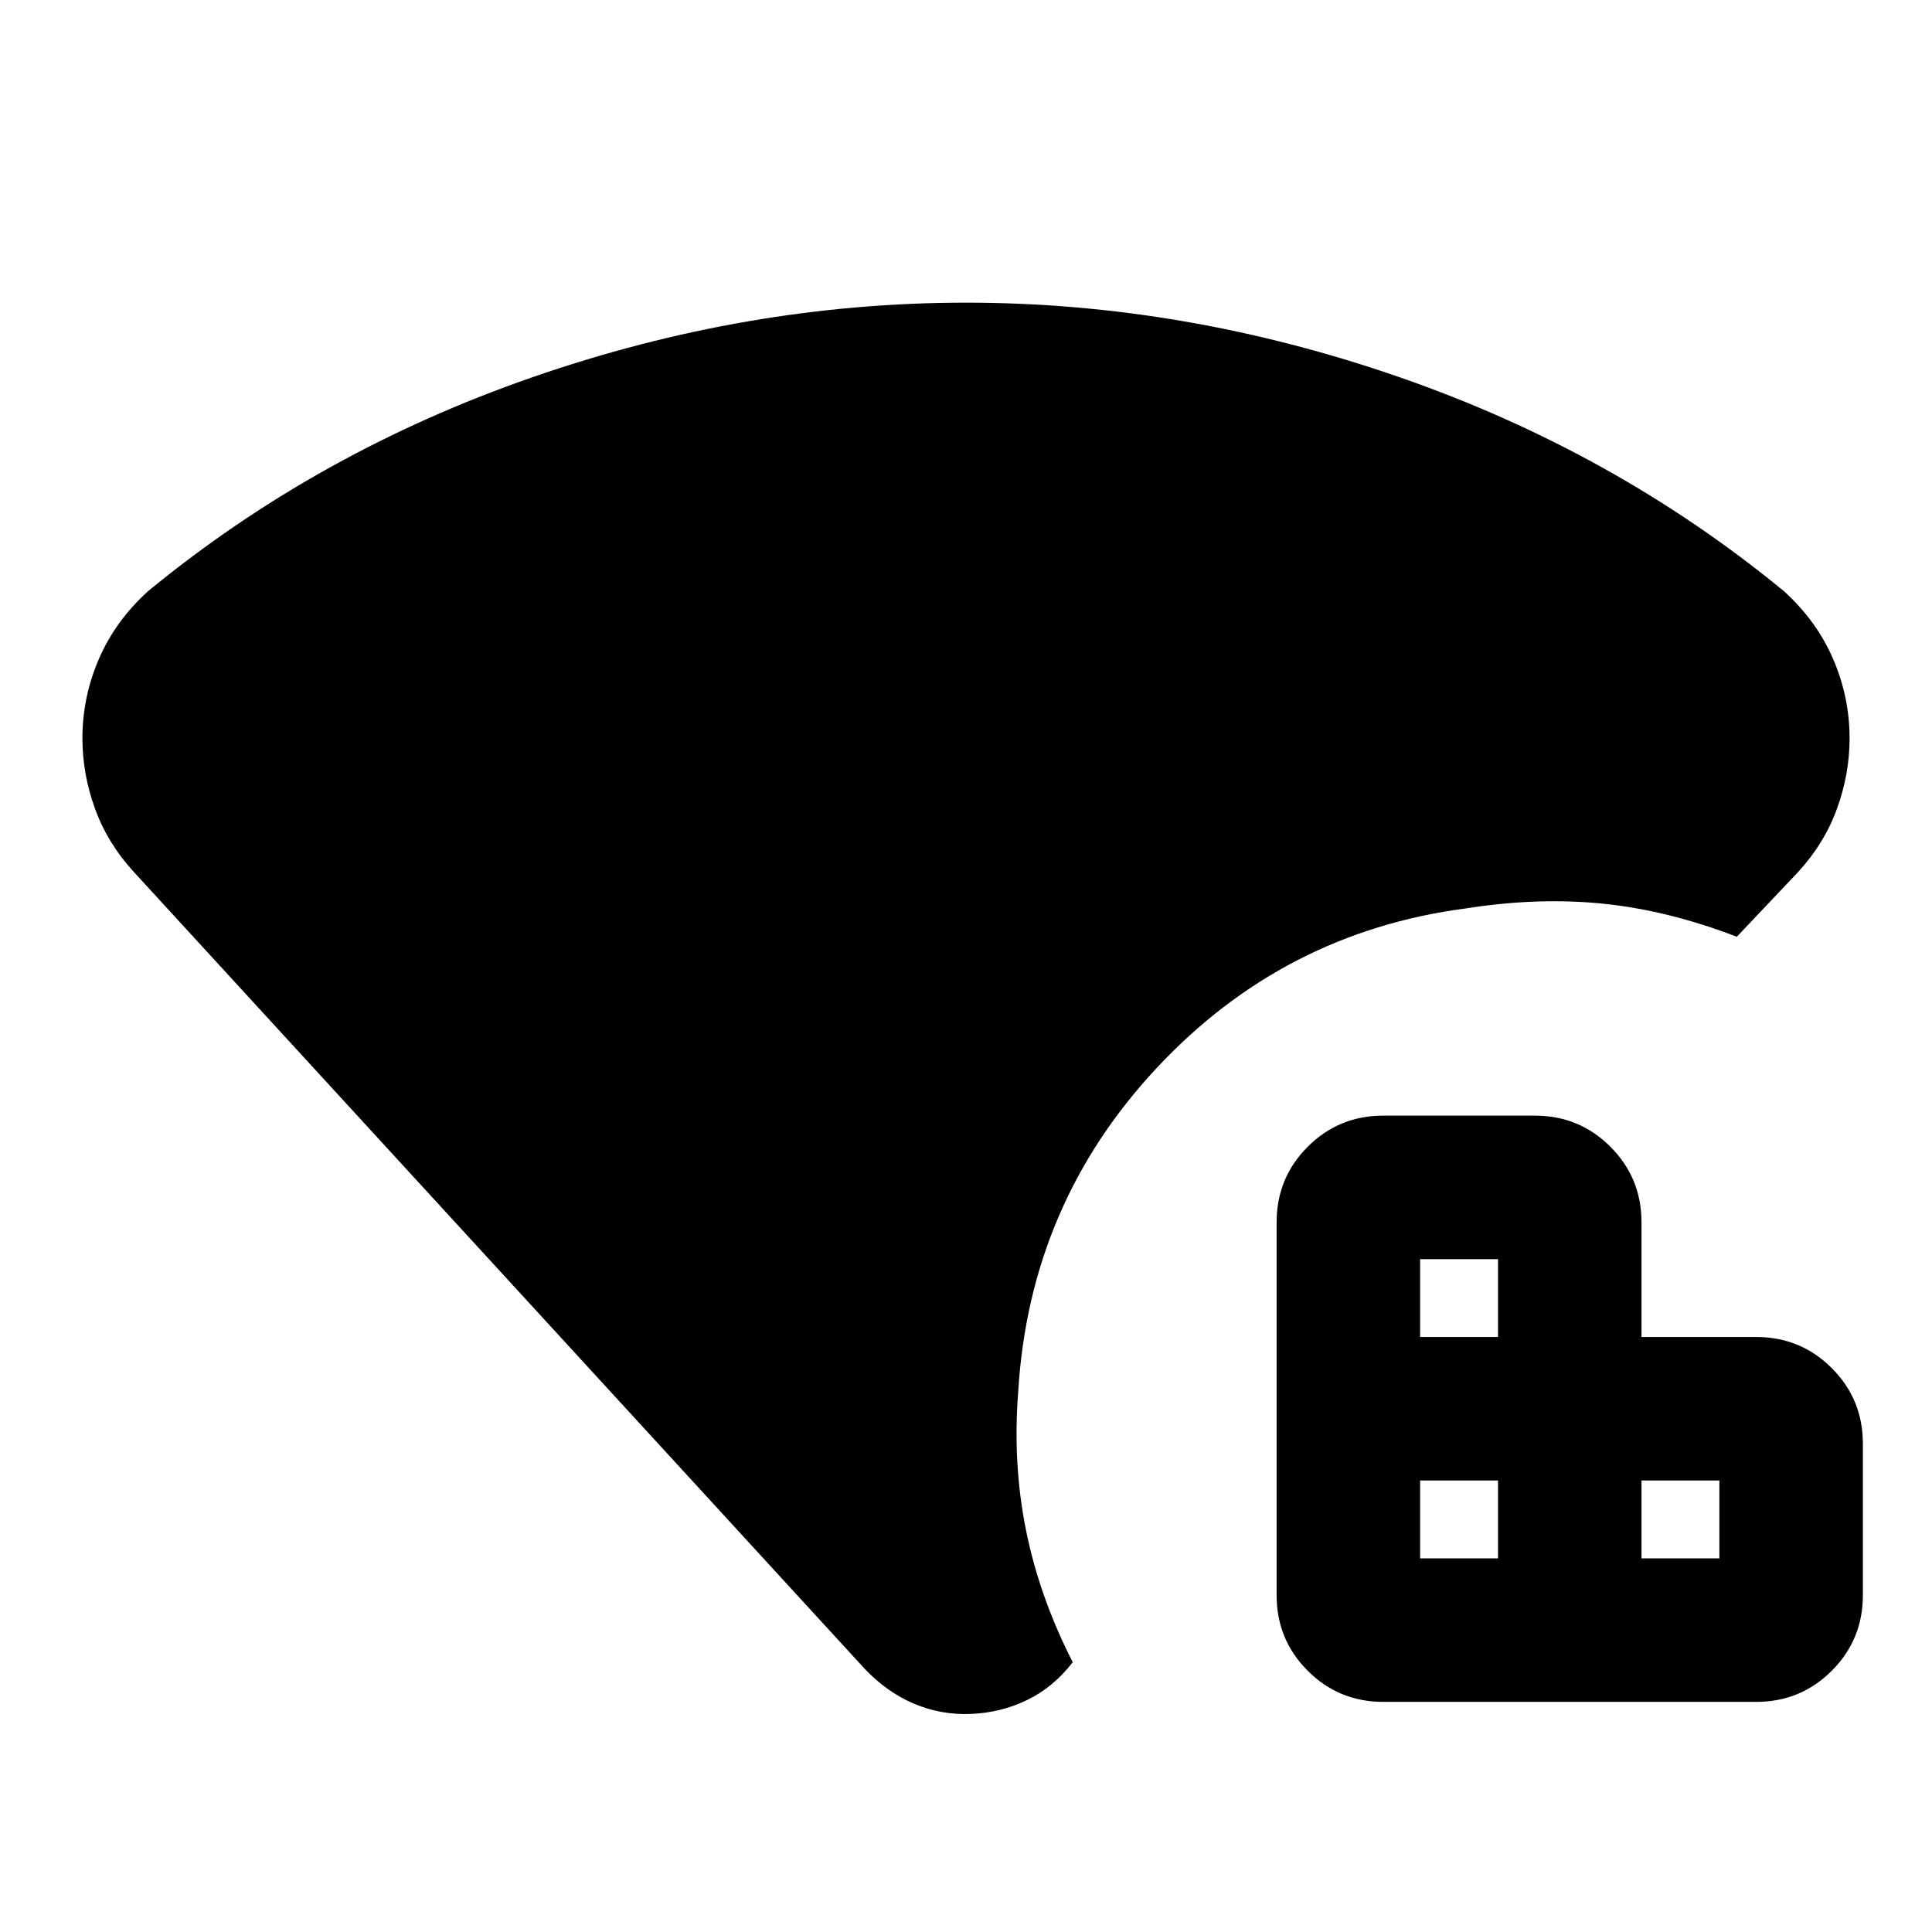 <svg xmlns="http://www.w3.org/2000/svg" height="24" viewBox="0 -960 960 960" width="24"><path d="M429.783-130.65 66.653-526.565q-13.131-14.261-19.414-31.522-6.282-17.261-6.282-35.087 0-20.391 8.13-39.283 8.13-18.891 24.392-33.717 84.261-69.305 191.043-106.37Q371.304-809.609 480-809.609q108.696 0 215.478 37.065 106.782 37.065 191.043 106.37 16.261 14.826 24.392 33.717 8.13 18.892 8.13 39.283 0 17.826-6.282 35.087-6.283 17.261-19.413 31.522L863-494.521q-34.044-13.131-66.392-16.435-32.348-3.304-68.262 2.348-90.695 11.87-153.716 79.414-63.021 67.543-68.674 160.499-2.826 35.913 3.87 69.109 6.695 33.197 23.217 65.545-9.739 12.565-22.826 18.848-13.087 6.282-27.956 6.847-14.87.566-28.239-5.152-13.37-5.717-24.239-17.152Zm257.565 16.302q-22.087 0-37.544-15.456-15.456-15.457-15.456-37.544v-185.304q0-22.087 15.456-37.544 15.457-15.456 37.544-15.456h75.304q22.087 0 37.544 15.456 15.456 15.457 15.456 37.544v57h57q22.087 0 37.544 15.456 15.456 15.457 15.456 37.544v75.304q0 22.087-15.456 37.544-15.457 15.456-37.544 15.456H687.348Zm18.304-71.304h38.696v-38.696h-38.696v38.696Zm0-110h38.696v-38.696h-38.696v38.696Zm110 110h38.696v-38.696h-38.696v38.696Z"/></svg>
